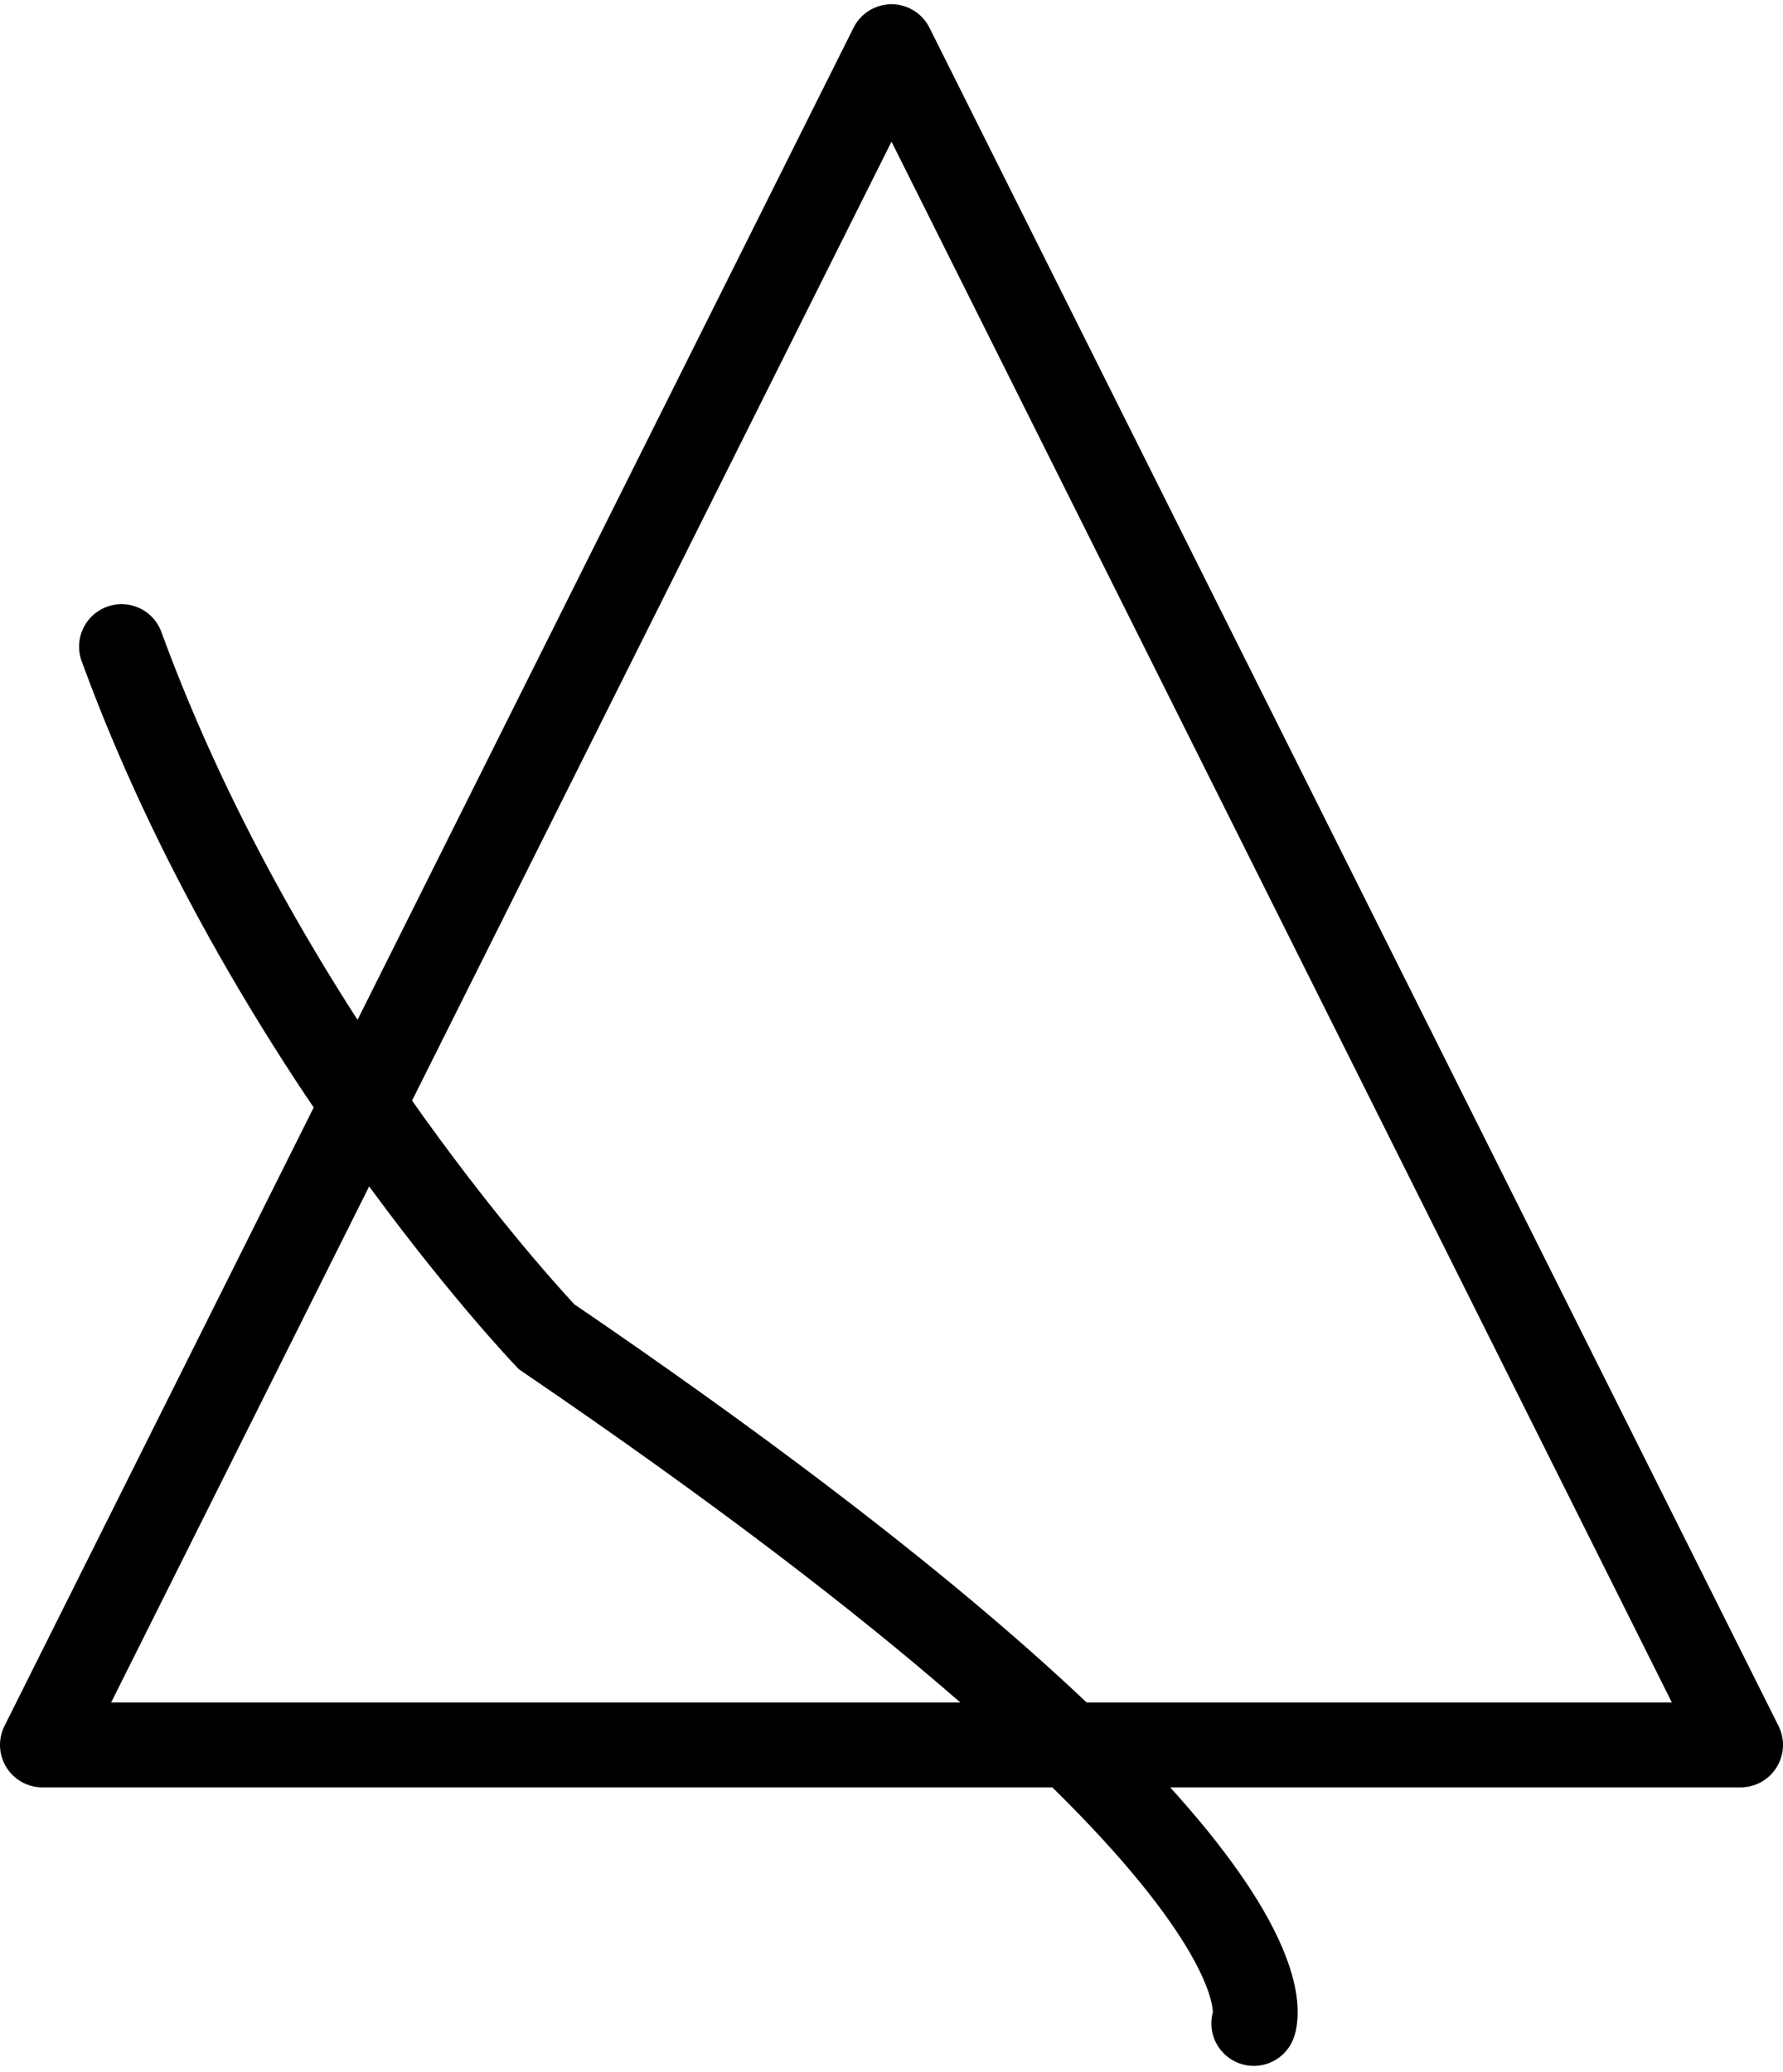 <?xml version="1.0" encoding="UTF-8" standalone="no"?>
<svg width="210px" height="244px" viewBox="0 0 210 244" version="1.1" xmlns="http://www.w3.org/2000/svg" xmlns:xlink="http://www.w3.org/1999/xlink" xmlns:sketch="http://www.bohemiancoding.com/sketch/ns">
    <title>o</title>
    <description>Created with Sketch (http://www.bohemiancoding.com/sketch)</description>
    <defs></defs>
    <g id="Charter-Marks" stroke="none" stroke-width="1" fill="none" fill-rule="evenodd" sketch:type="MSPage">
        <g id="O" sketch:type="MSLayerGroup" transform="translate(5, 5.5)" stroke="#000000" stroke-width="10">
            <polygon id="Triangle-1" stroke-linecap="square" stroke-linejoin="round" sketch:type="MSShapeGroup" points="100 0 200 200 0 200 "></polygon>
            <path d="M-29.78,141.105 C-29.78,141.105 -18.654,124.074 83.854,164.944 C83.854,164.944 130.835,172.992 179.22,160.992" id="Path-1" stroke-linecap="round" sketch:type="MSShapeGroup" transform="translate(74.72, 152.585) scale(-1, 1) rotate(-56) translate(-74.72, -152.585) "></path>
        </g>
    </g>
</svg>